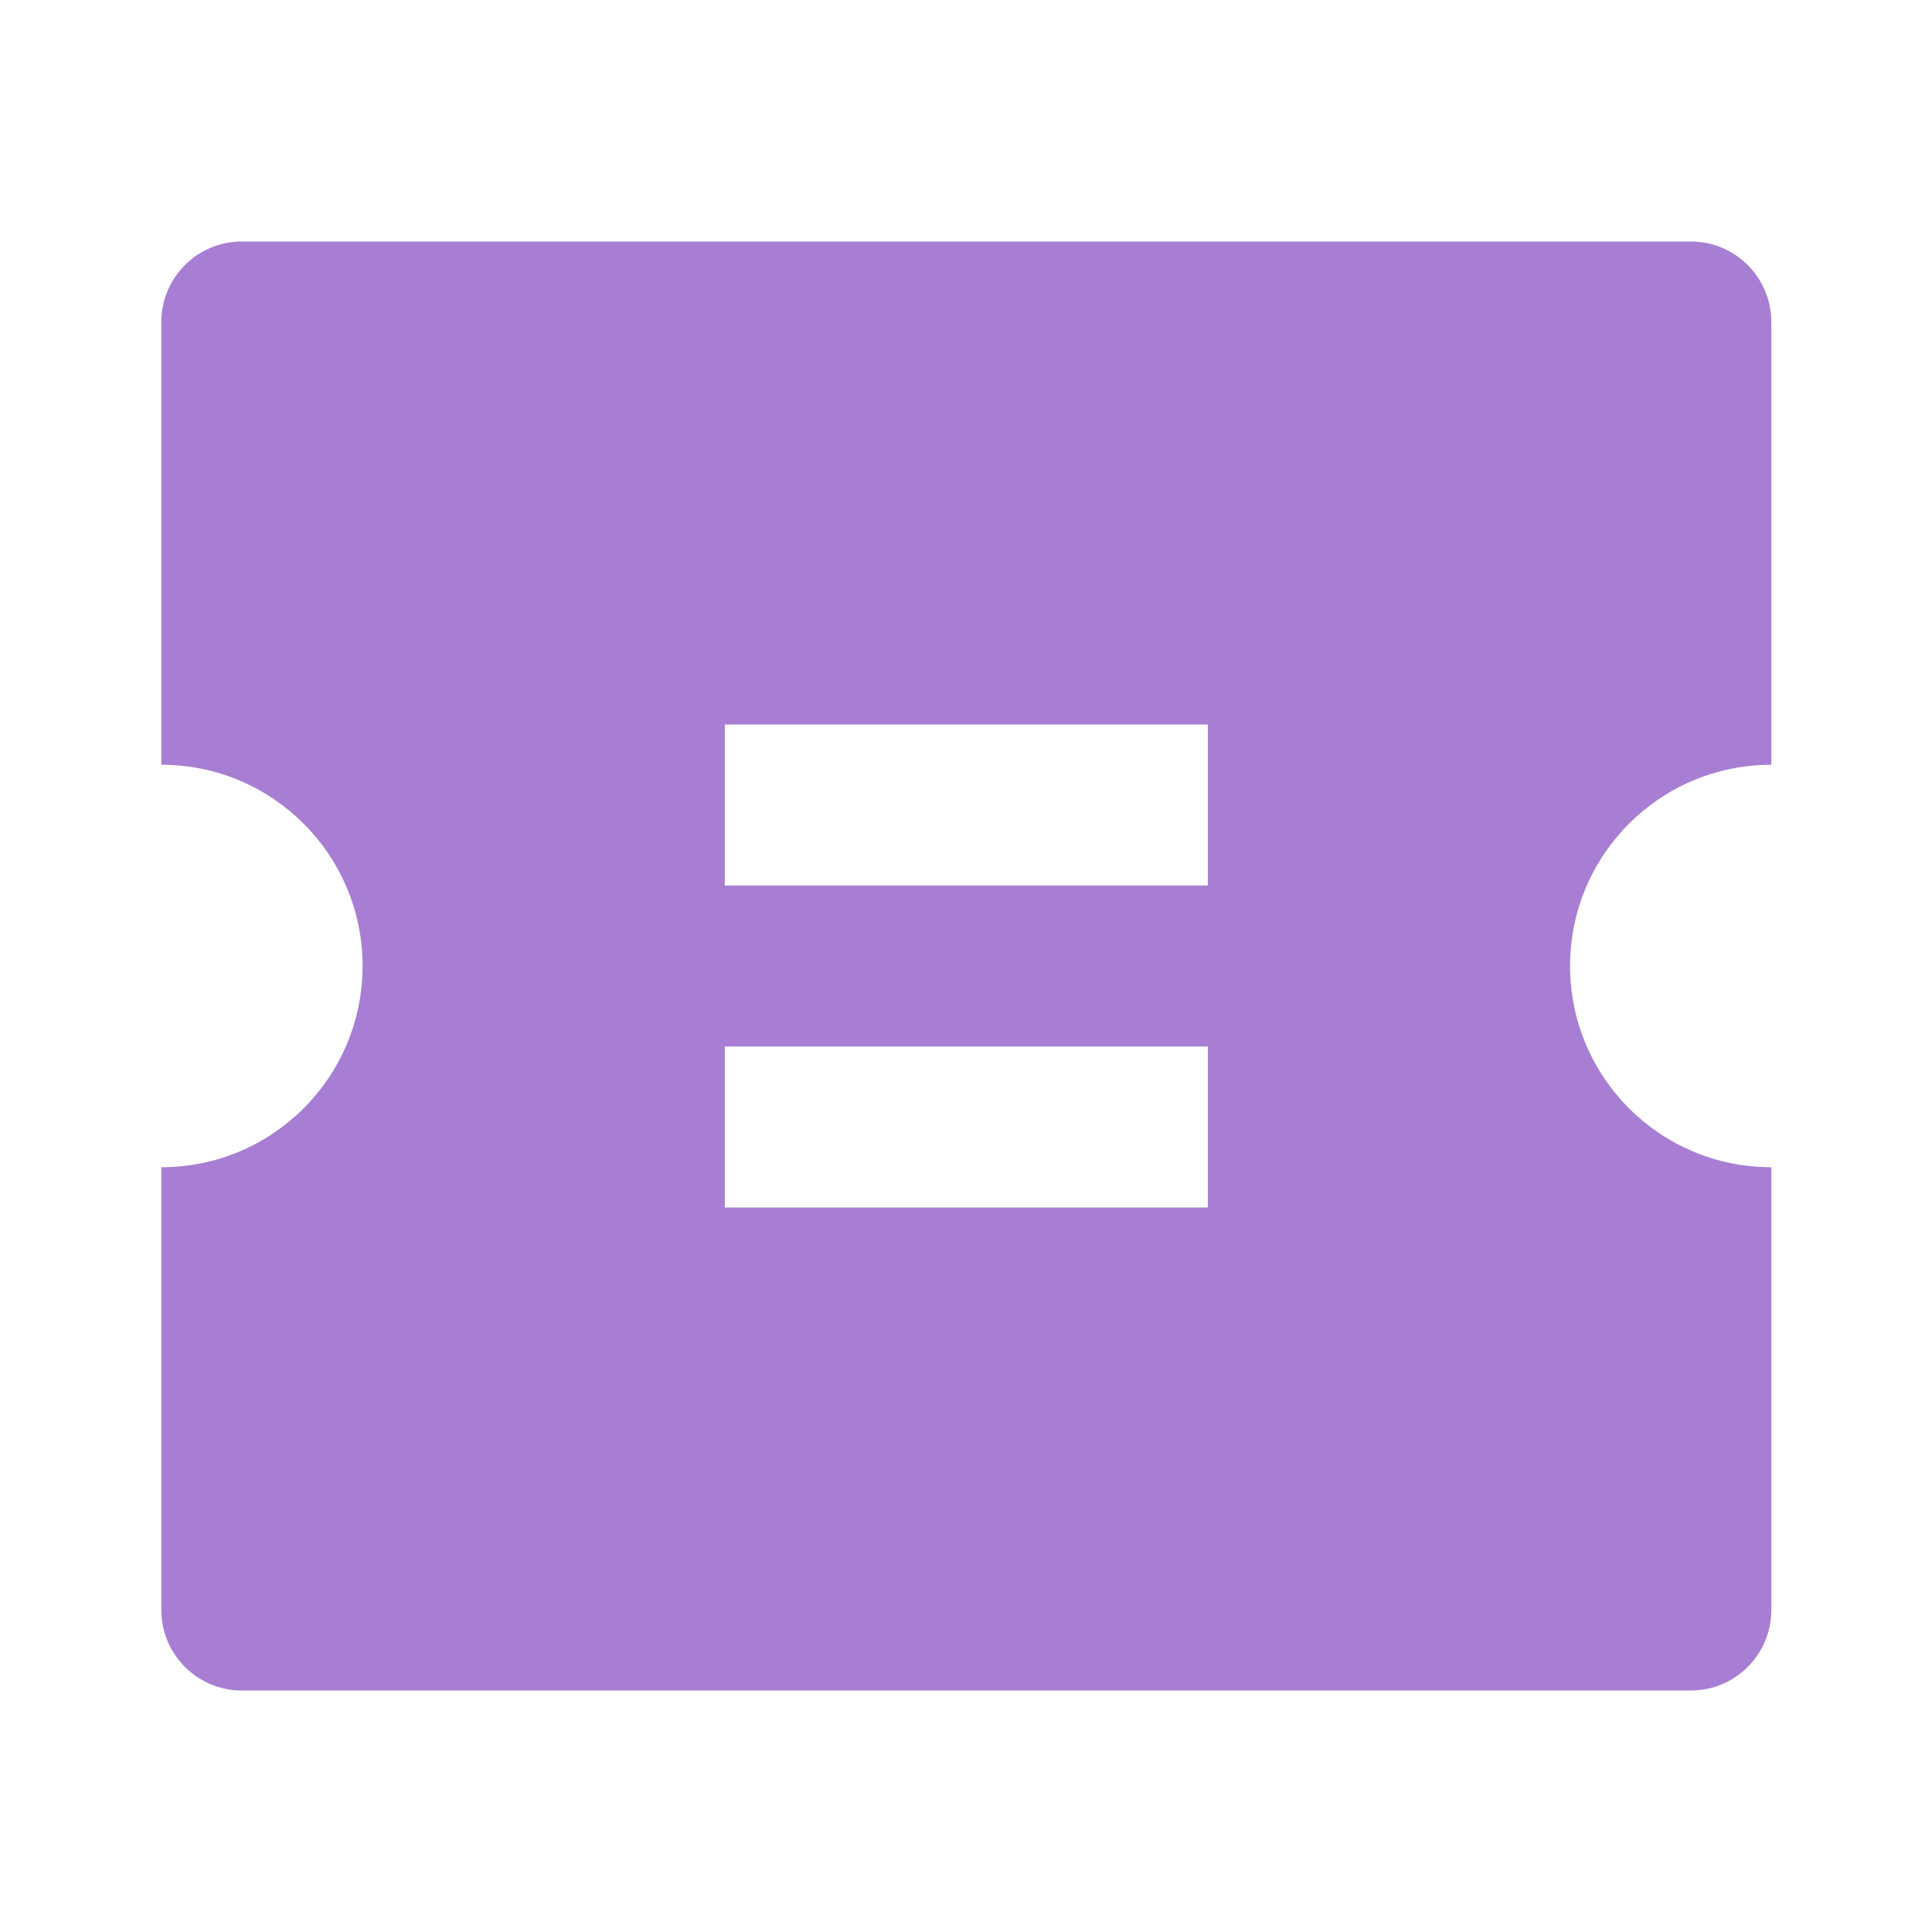 <svg width="24" height="24" viewBox="0 0 24 24" fill="none" xmlns="http://www.w3.org/2000/svg">
<path d="M2.004 9.5V4C2.004 3.448 2.452 3 3.004 3H21.004C21.556 3 22.004 3.448 22.004 4V9.5C20.623 9.5 19.504 10.619 19.504 12C19.504 13.381 20.623 14.5 22.004 14.5V20C22.004 20.552 21.556 21 21.004 21H3.004C2.452 21 2.004 20.552 2.004 20V14.5C3.385 14.5 4.504 13.381 4.504 12C4.504 10.619 3.385 9.5 2.004 9.5ZM9.004 9V11H15.004V9H9.004ZM9.004 13V15H15.004V13H9.004Z" fill="#A77ED3"/>
</svg>
